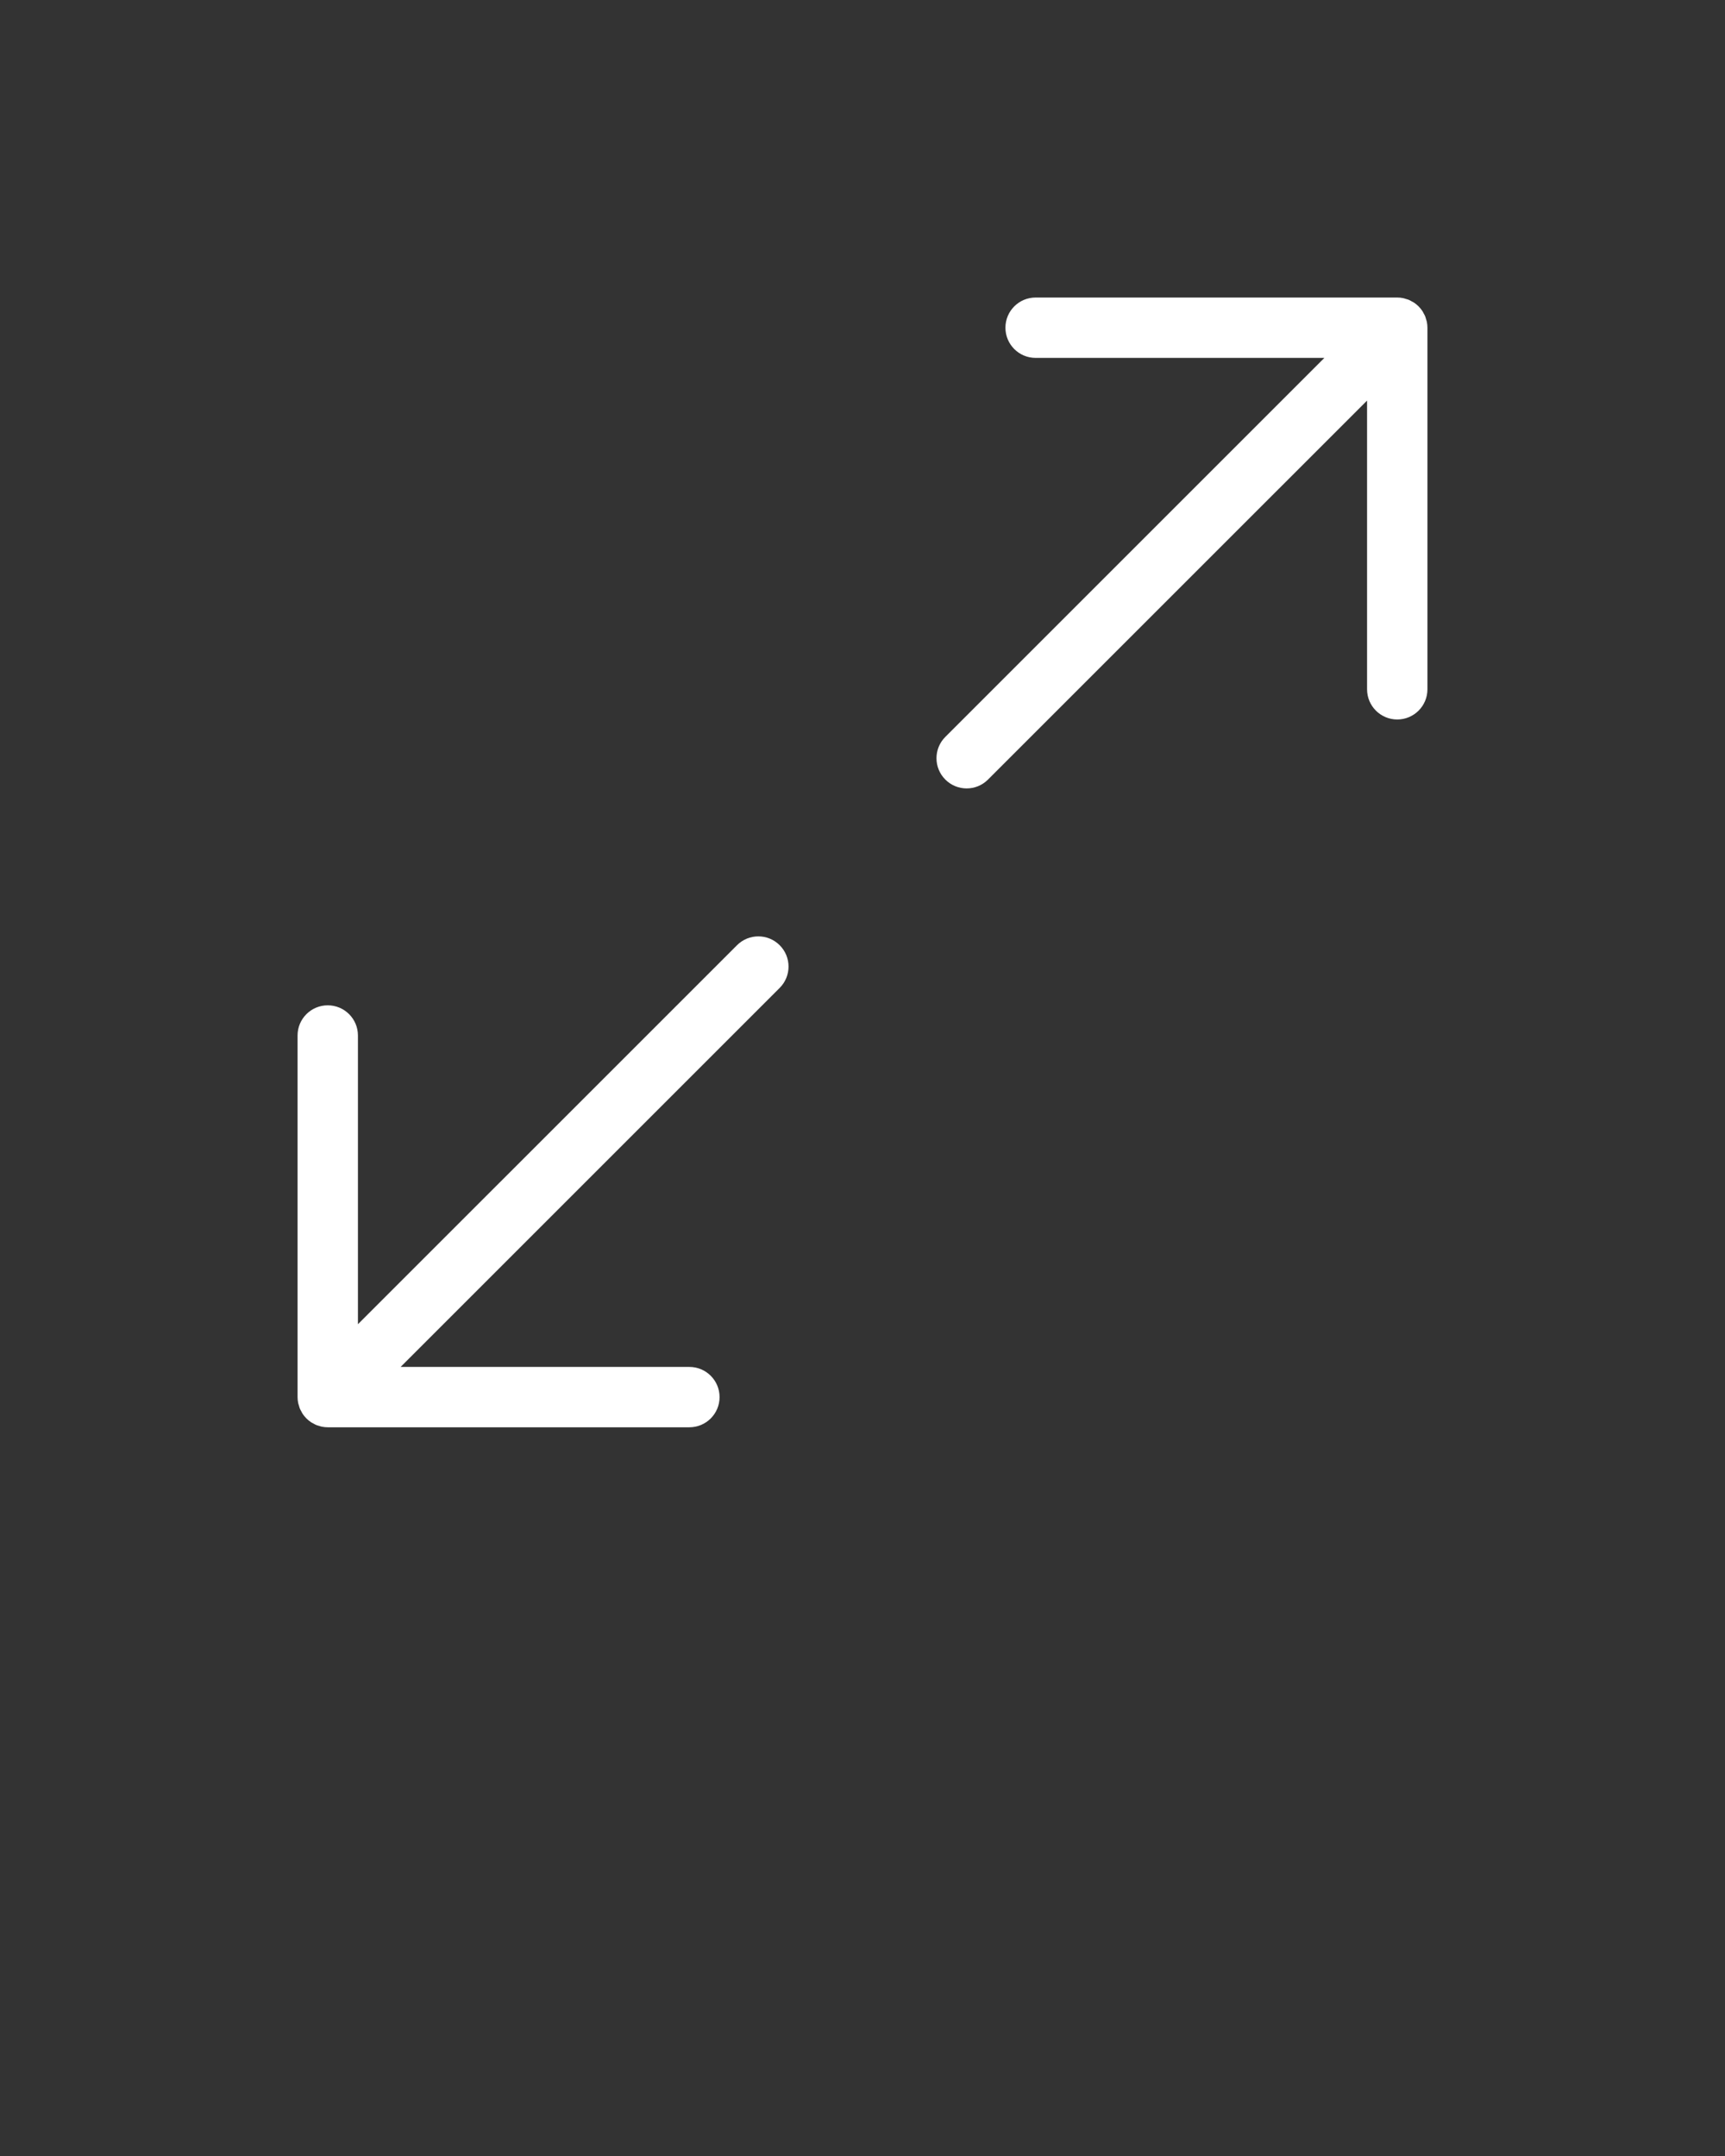 <?xml version="1.0" standalone="no"?>
<!DOCTYPE svg PUBLIC "-//W3C//DTD SVG 1.1//EN" 
  "http://www.w3.org/Graphics/SVG/1.1/DTD/svg11.dtd">
<svg xmlns="http://www.w3.org/2000/svg" xmlns:xlink="http://www.w3.org/1999/xlink" version="1.1" x="0px" y="0px" viewBox="0 0 100 125" enable-background="new 0 0 100 100" xml:space="preserve"><rect x="0" y="0" width="100" height="125" fill="#333333" stroke="none"/><path fill="#FFFFFF" d="M82.75,19v20.964c0,0.966-0.783,1.75-1.75,1.75s-1.75-0.784-1.75-1.75V23.225L57.276,45.198  c-0.342,0.342-0.789,0.513-1.237,0.513s-0.896-0.171-1.237-0.513c-0.684-0.683-0.684-1.792,0-2.475L76.775,20.75H60.036  c-0.967,0-1.75-0.784-1.75-1.75s0.783-1.75,1.75-1.75H81c0.115,0,0.23,0.012,0.343,0.035c0.053,0.01,0.101,0.03,0.152,0.045  c0.058,0.017,0.117,0.031,0.174,0.054c0.061,0.025,0.117,0.06,0.174,0.092c0.042,0.023,0.086,0.042,0.127,0.069  c0.192,0.128,0.357,0.293,0.486,0.486c0.028,0.041,0.046,0.086,0.07,0.129c0.031,0.057,0.065,0.111,0.09,0.172  c0.023,0.057,0.037,0.115,0.054,0.174c0.015,0.051,0.035,0.1,0.045,0.153C82.738,18.771,82.75,18.885,82.75,19z M42.724,54.802  L20.75,76.775V60.036c0-0.967-0.784-1.75-1.75-1.75s-1.75,0.783-1.75,1.75V81c0,0.115,0.012,0.23,0.035,0.343  c0.01,0.052,0.03,0.101,0.045,0.152c0.017,0.059,0.031,0.118,0.054,0.175c0.025,0.061,0.06,0.116,0.091,0.173  c0.023,0.042,0.042,0.087,0.069,0.128c0.128,0.192,0.294,0.358,0.486,0.486c0.041,0.027,0.085,0.045,0.127,0.069  c0.057,0.032,0.113,0.066,0.174,0.092c0.056,0.023,0.115,0.037,0.174,0.054c0.051,0.015,0.1,0.035,0.153,0.045  c0.113,0.022,0.228,0.034,0.342,0.034h20.964c0.966,0,1.75-0.783,1.75-1.75s-0.784-1.75-1.75-1.75H23.225l21.974-21.974  c0.684-0.684,0.684-1.791,0-2.475S43.407,54.118,42.724,54.802z"/></svg>